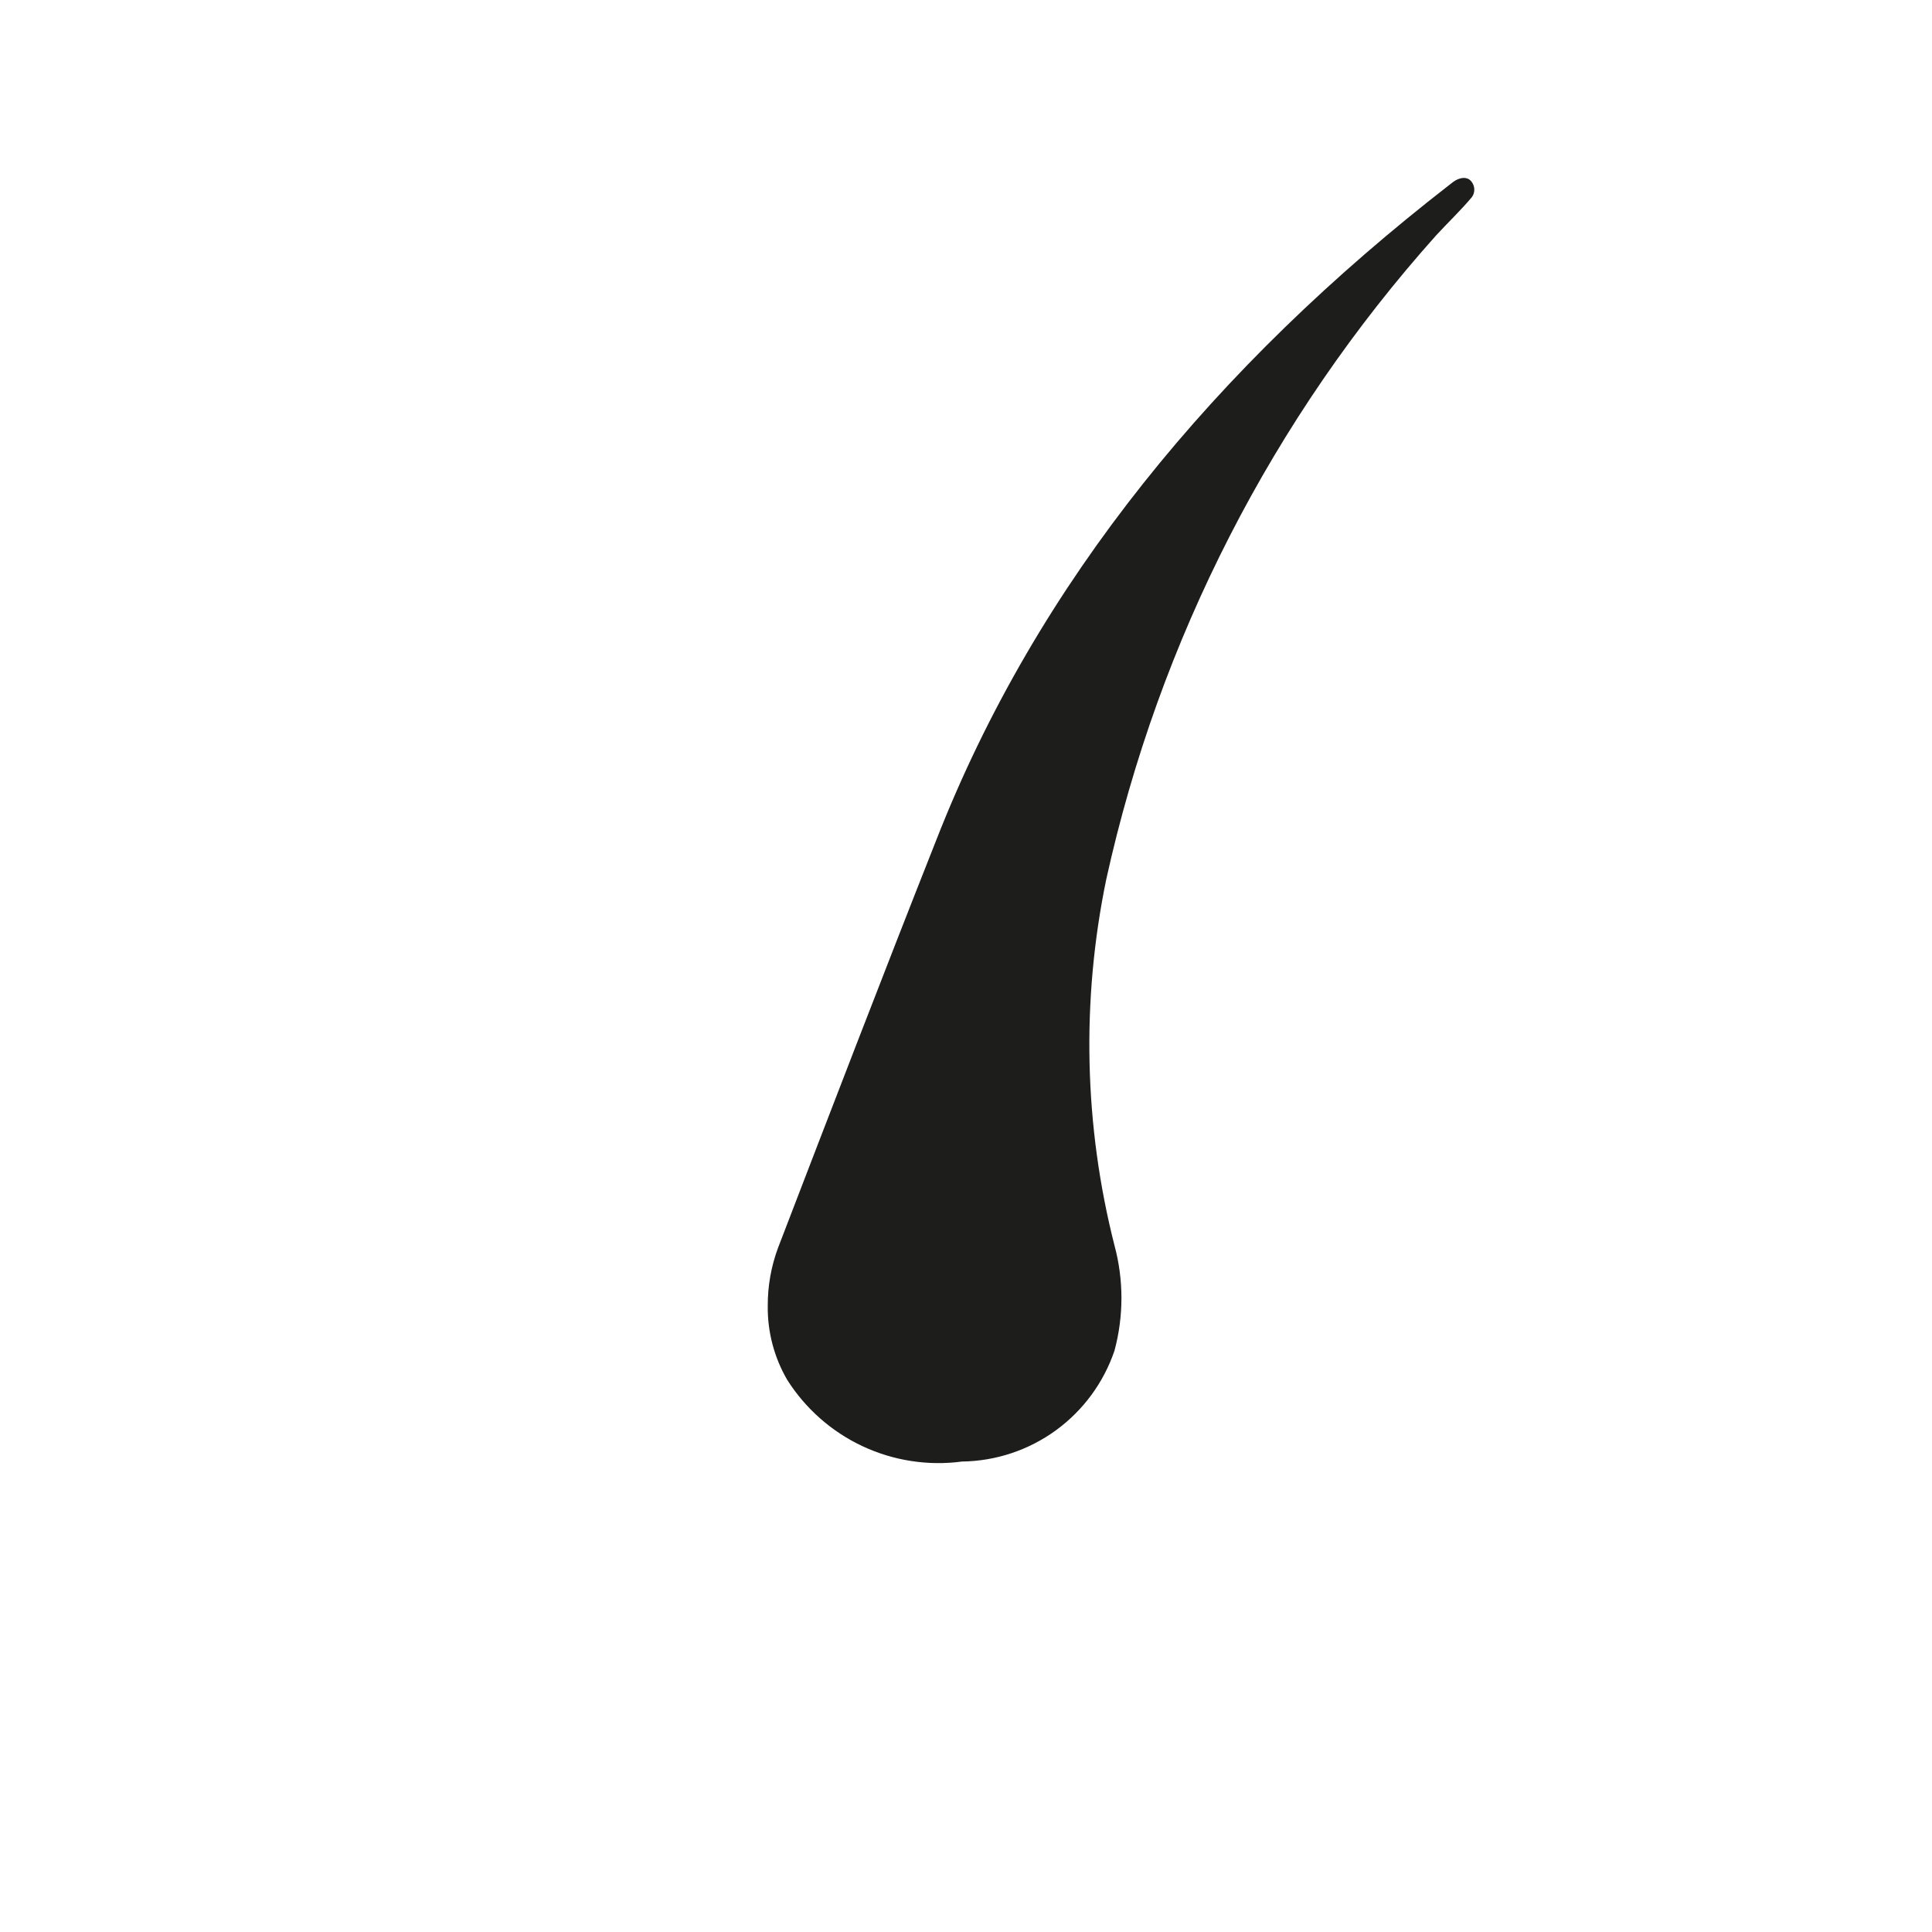 <svg width="41" height="41" viewBox="0 0 41 41" fill="none" xmlns="http://www.w3.org/2000/svg">
<path d="M22.018 17.175C21.851 17.554 21.684 17.934 21.532 18.321C20.401 21.191 19.254 24.076 18.184 26.954C18.092 27.197 18.045 27.454 18.047 27.713C18.046 28.022 18.133 28.325 18.297 28.587C18.495 28.905 18.779 29.16 19.117 29.323C19.454 29.485 19.831 29.549 20.203 29.505C20.583 29.517 20.957 29.405 21.268 29.188C21.58 28.971 21.814 28.659 21.934 28.298C22.065 27.8 22.065 27.277 21.934 26.779C21.247 24.044 21.185 21.19 21.752 18.428C21.813 17.98 21.904 17.577 22.018 17.175Z" fill="#1D1D1B"/>
<path d="M29.77 3.287L29.725 3.34L29.77 3.287Z" fill="#1D1D1B"/>
<path d="M16.293 27.713C16.291 27.291 16.365 26.872 16.513 26.476C17.622 23.591 18.73 20.706 19.869 17.828C22.018 12.331 25.814 7.76 30.765 3.918L30.833 3.865C30.962 3.766 31.144 3.729 31.235 3.865C31.269 3.912 31.287 3.967 31.287 4.025C31.287 4.082 31.269 4.138 31.235 4.184C31 4.465 30.727 4.723 30.476 4.996C27.007 8.875 24.596 13.582 23.476 18.663C22.945 21.232 23.005 23.888 23.651 26.43C23.848 27.161 23.848 27.932 23.651 28.663C23.421 29.341 22.987 29.932 22.407 30.354C21.828 30.775 21.132 31.007 20.416 31.016C19.696 31.112 18.963 30.999 18.305 30.691C17.647 30.383 17.091 29.892 16.703 29.278C16.428 28.803 16.286 28.262 16.293 27.713V27.713Z" fill="#1D1D1B"/>
</svg>
